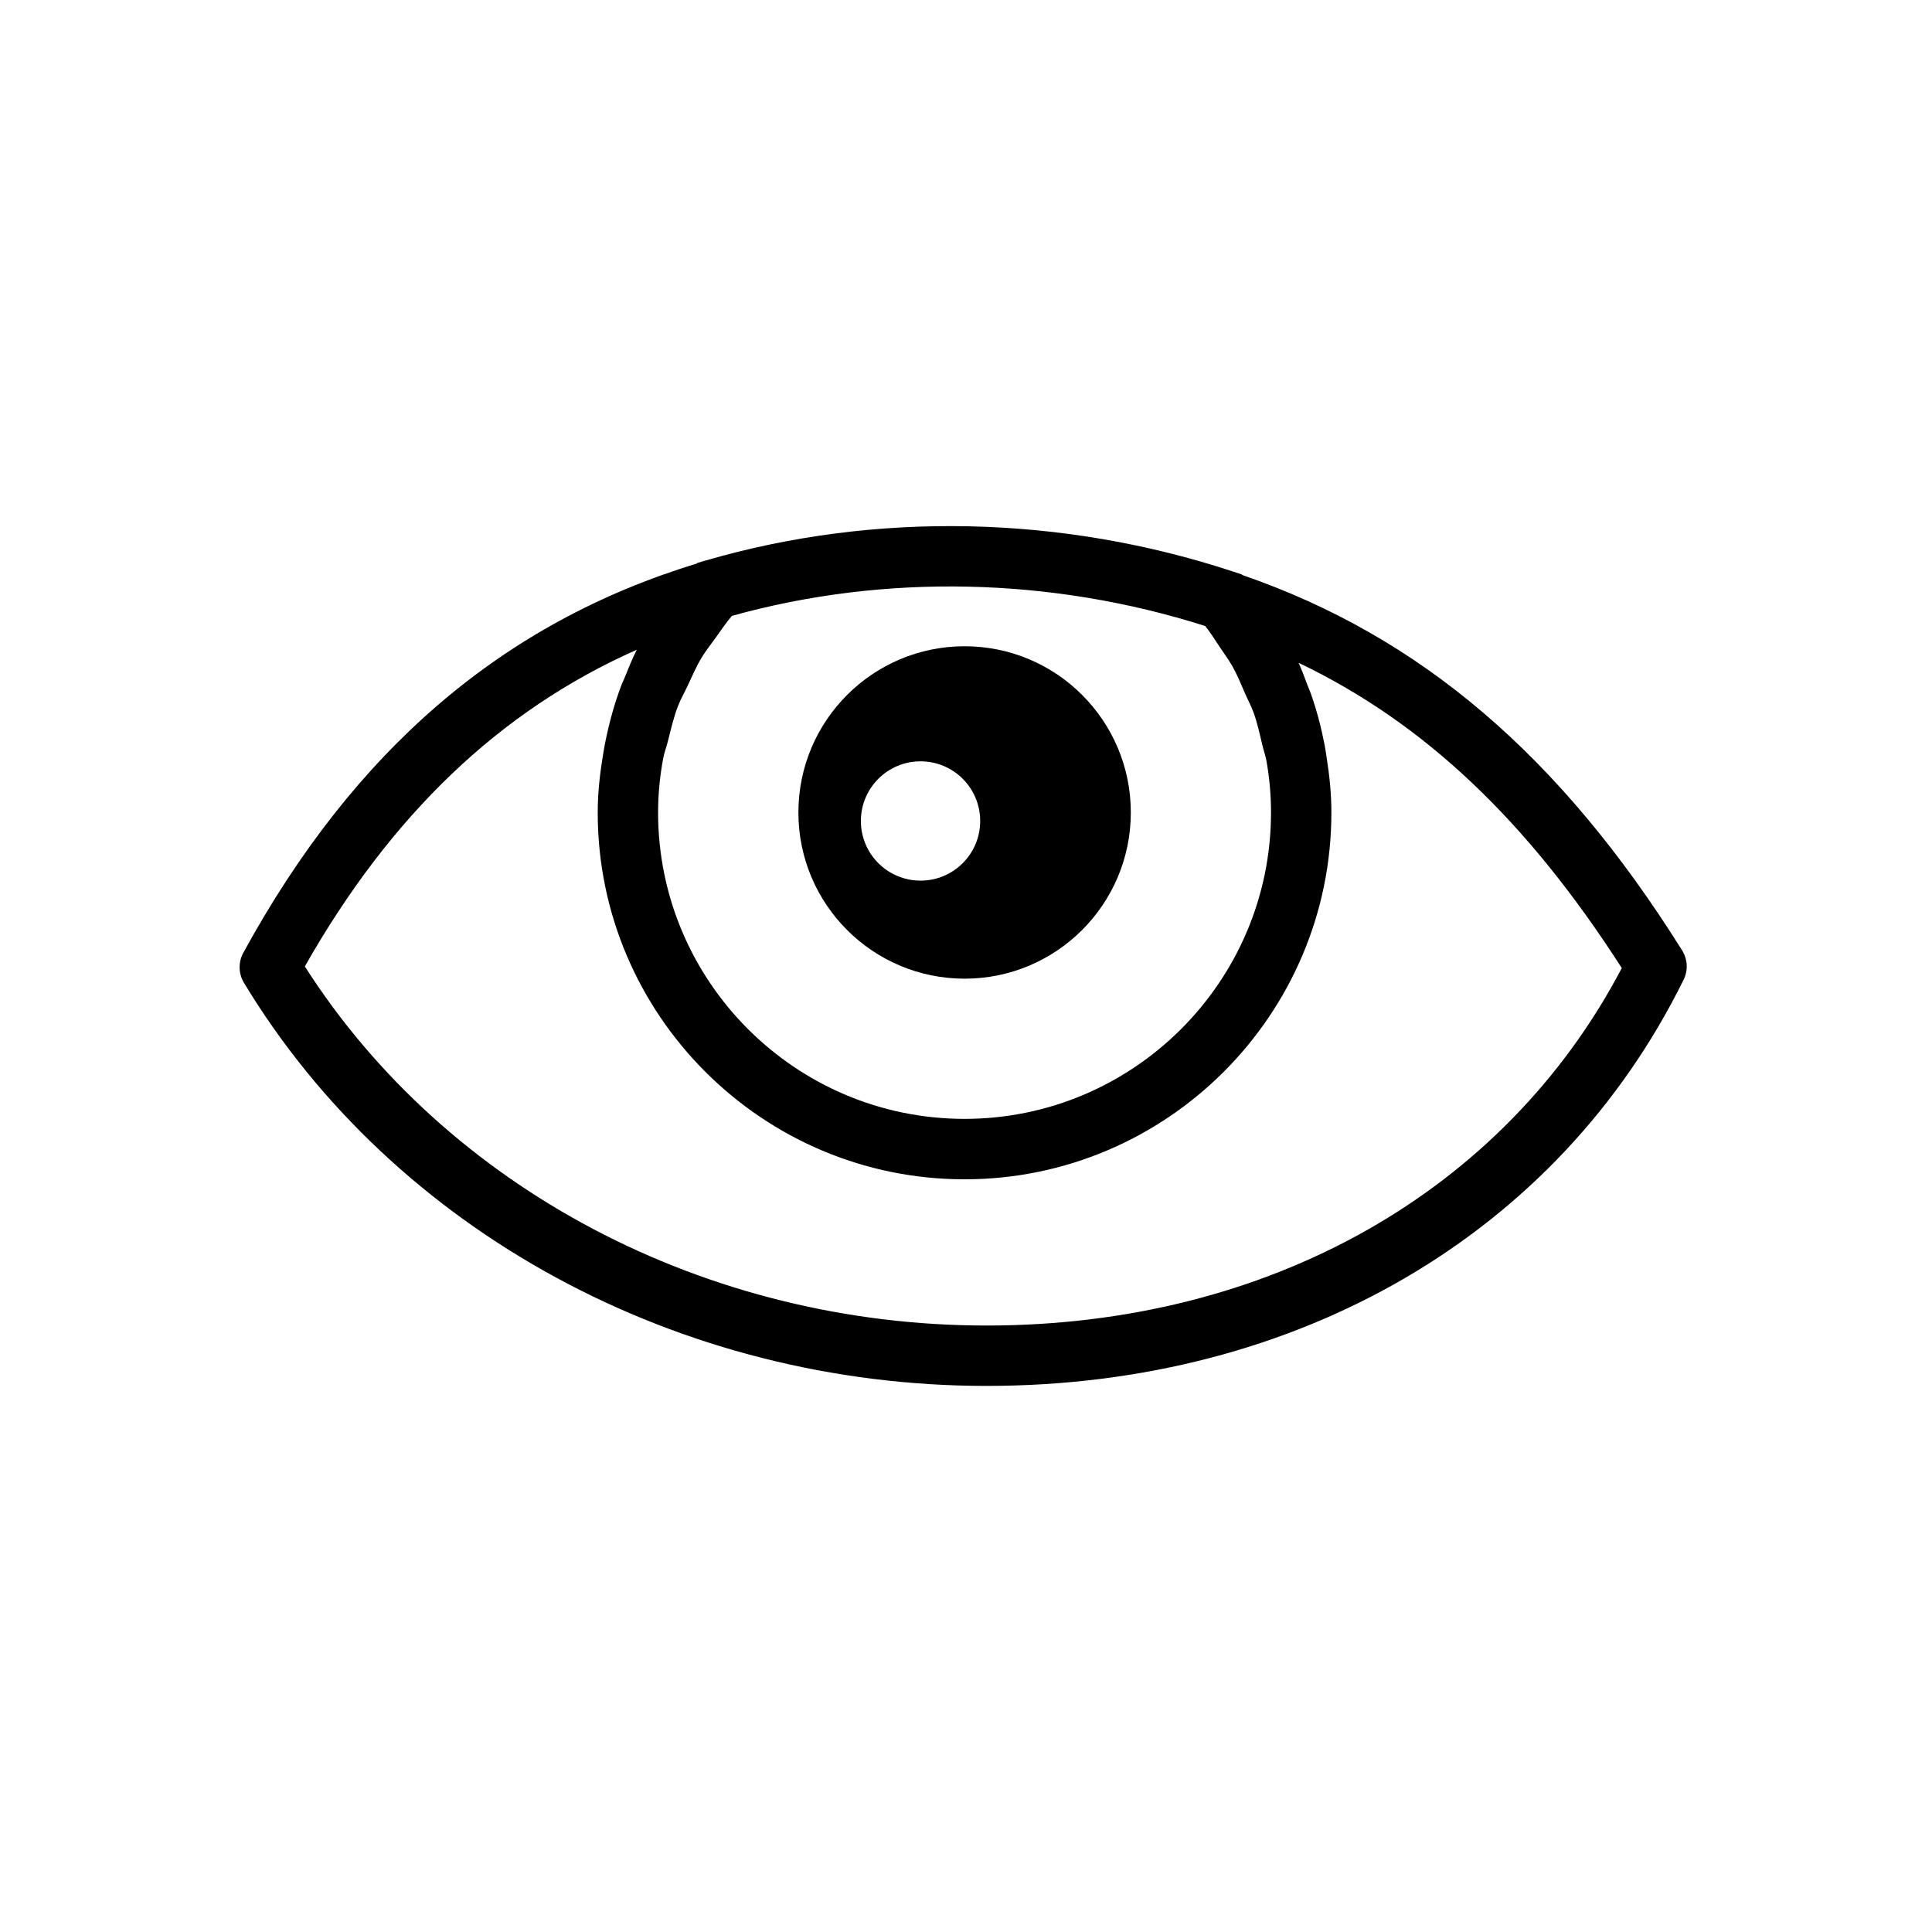 <svg viewBox="0 0 32 32">
	<path d="M15.977,16.21c1.52,0,2.753-1.233,2.753-2.753c0-1.52-1.233-2.753-2.753-2.753s-2.753,1.233-2.753,2.753
		C13.224,14.977,14.456,16.21,15.977,16.21z M15.247,12.61c0.546,0,0.988,0.442,0.988,0.988c0,0.546-0.442,0.988-0.988,0.988
		s-0.988-0.442-0.988-0.988C14.259,13.052,14.701,12.61,15.247,12.61z"/>
	<path d="M27.861,15.741c-2.021-3.227-4.34-5.202-7.283-6.216l-0.008-0.01L20.433,9.47c-2.842-0.94-5.932-1.005-8.746-0.186
		l-0.139,0.041l-0.009,0.01c-3.214,0.979-5.673,3.085-7.509,6.446c-0.086,0.156-0.081,0.346,0.011,0.498
		c2.488,4.117,7.201,6.676,12.299,6.676c5.153,0,9.47-2.515,11.546-6.728C27.963,16.072,27.953,15.889,27.861,15.741z
		 M19.963,10.369c0.088,0.113,0.163,0.231,0.24,0.348c0.071,0.107,0.149,0.211,0.211,0.321c0.081,0.145,0.143,0.297,0.208,0.448
		c0.047,0.107,0.104,0.211,0.143,0.321c0.061,0.172,0.1,0.351,0.142,0.528c0.022,0.094,0.056,0.186,0.072,0.281
		c0.048,0.276,0.073,0.556,0.073,0.84c0,2.799-2.277,5.076-5.076,5.076S10.9,16.256,10.9,13.457c0-0.301,0.029-0.599,0.084-0.893
		c0.019-0.102,0.057-0.2,0.082-0.3c0.047-0.188,0.091-0.378,0.16-0.56c0.045-0.119,0.11-0.231,0.164-0.346
		c0.073-0.156,0.14-0.314,0.229-0.462c0.071-0.119,0.161-0.229,0.242-0.343c0.084-0.119,0.166-0.239,0.261-0.352
		C14.651,9.497,17.413,9.558,19.963,10.369z M16.34,21.955c-4.647,0-8.945-2.272-11.291-5.948c1.427-2.515,3.236-4.243,5.498-5.245
		c-0.077,0.152-0.14,0.31-0.203,0.467c-0.016,0.04-0.036,0.079-0.052,0.12c-0.113,0.299-0.198,0.607-0.262,0.92
		c-0.015,0.072-0.027,0.143-0.039,0.215C9.937,12.805,9.9,13.129,9.9,13.457c0,3.351,2.726,6.076,6.076,6.076
		s6.076-2.726,6.076-6.076c0-0.311-0.032-0.616-0.08-0.919c-0.01-0.064-0.019-0.128-0.031-0.192
		c-0.056-0.291-0.13-0.577-0.229-0.857c-0.018-0.051-0.04-0.1-0.06-0.151c-0.046-0.12-0.089-0.242-0.143-0.36
		c2.085,0.999,3.78,2.609,5.353,5.056C24.912,19.748,21.001,21.955,16.34,21.955z"/>
</svg>
